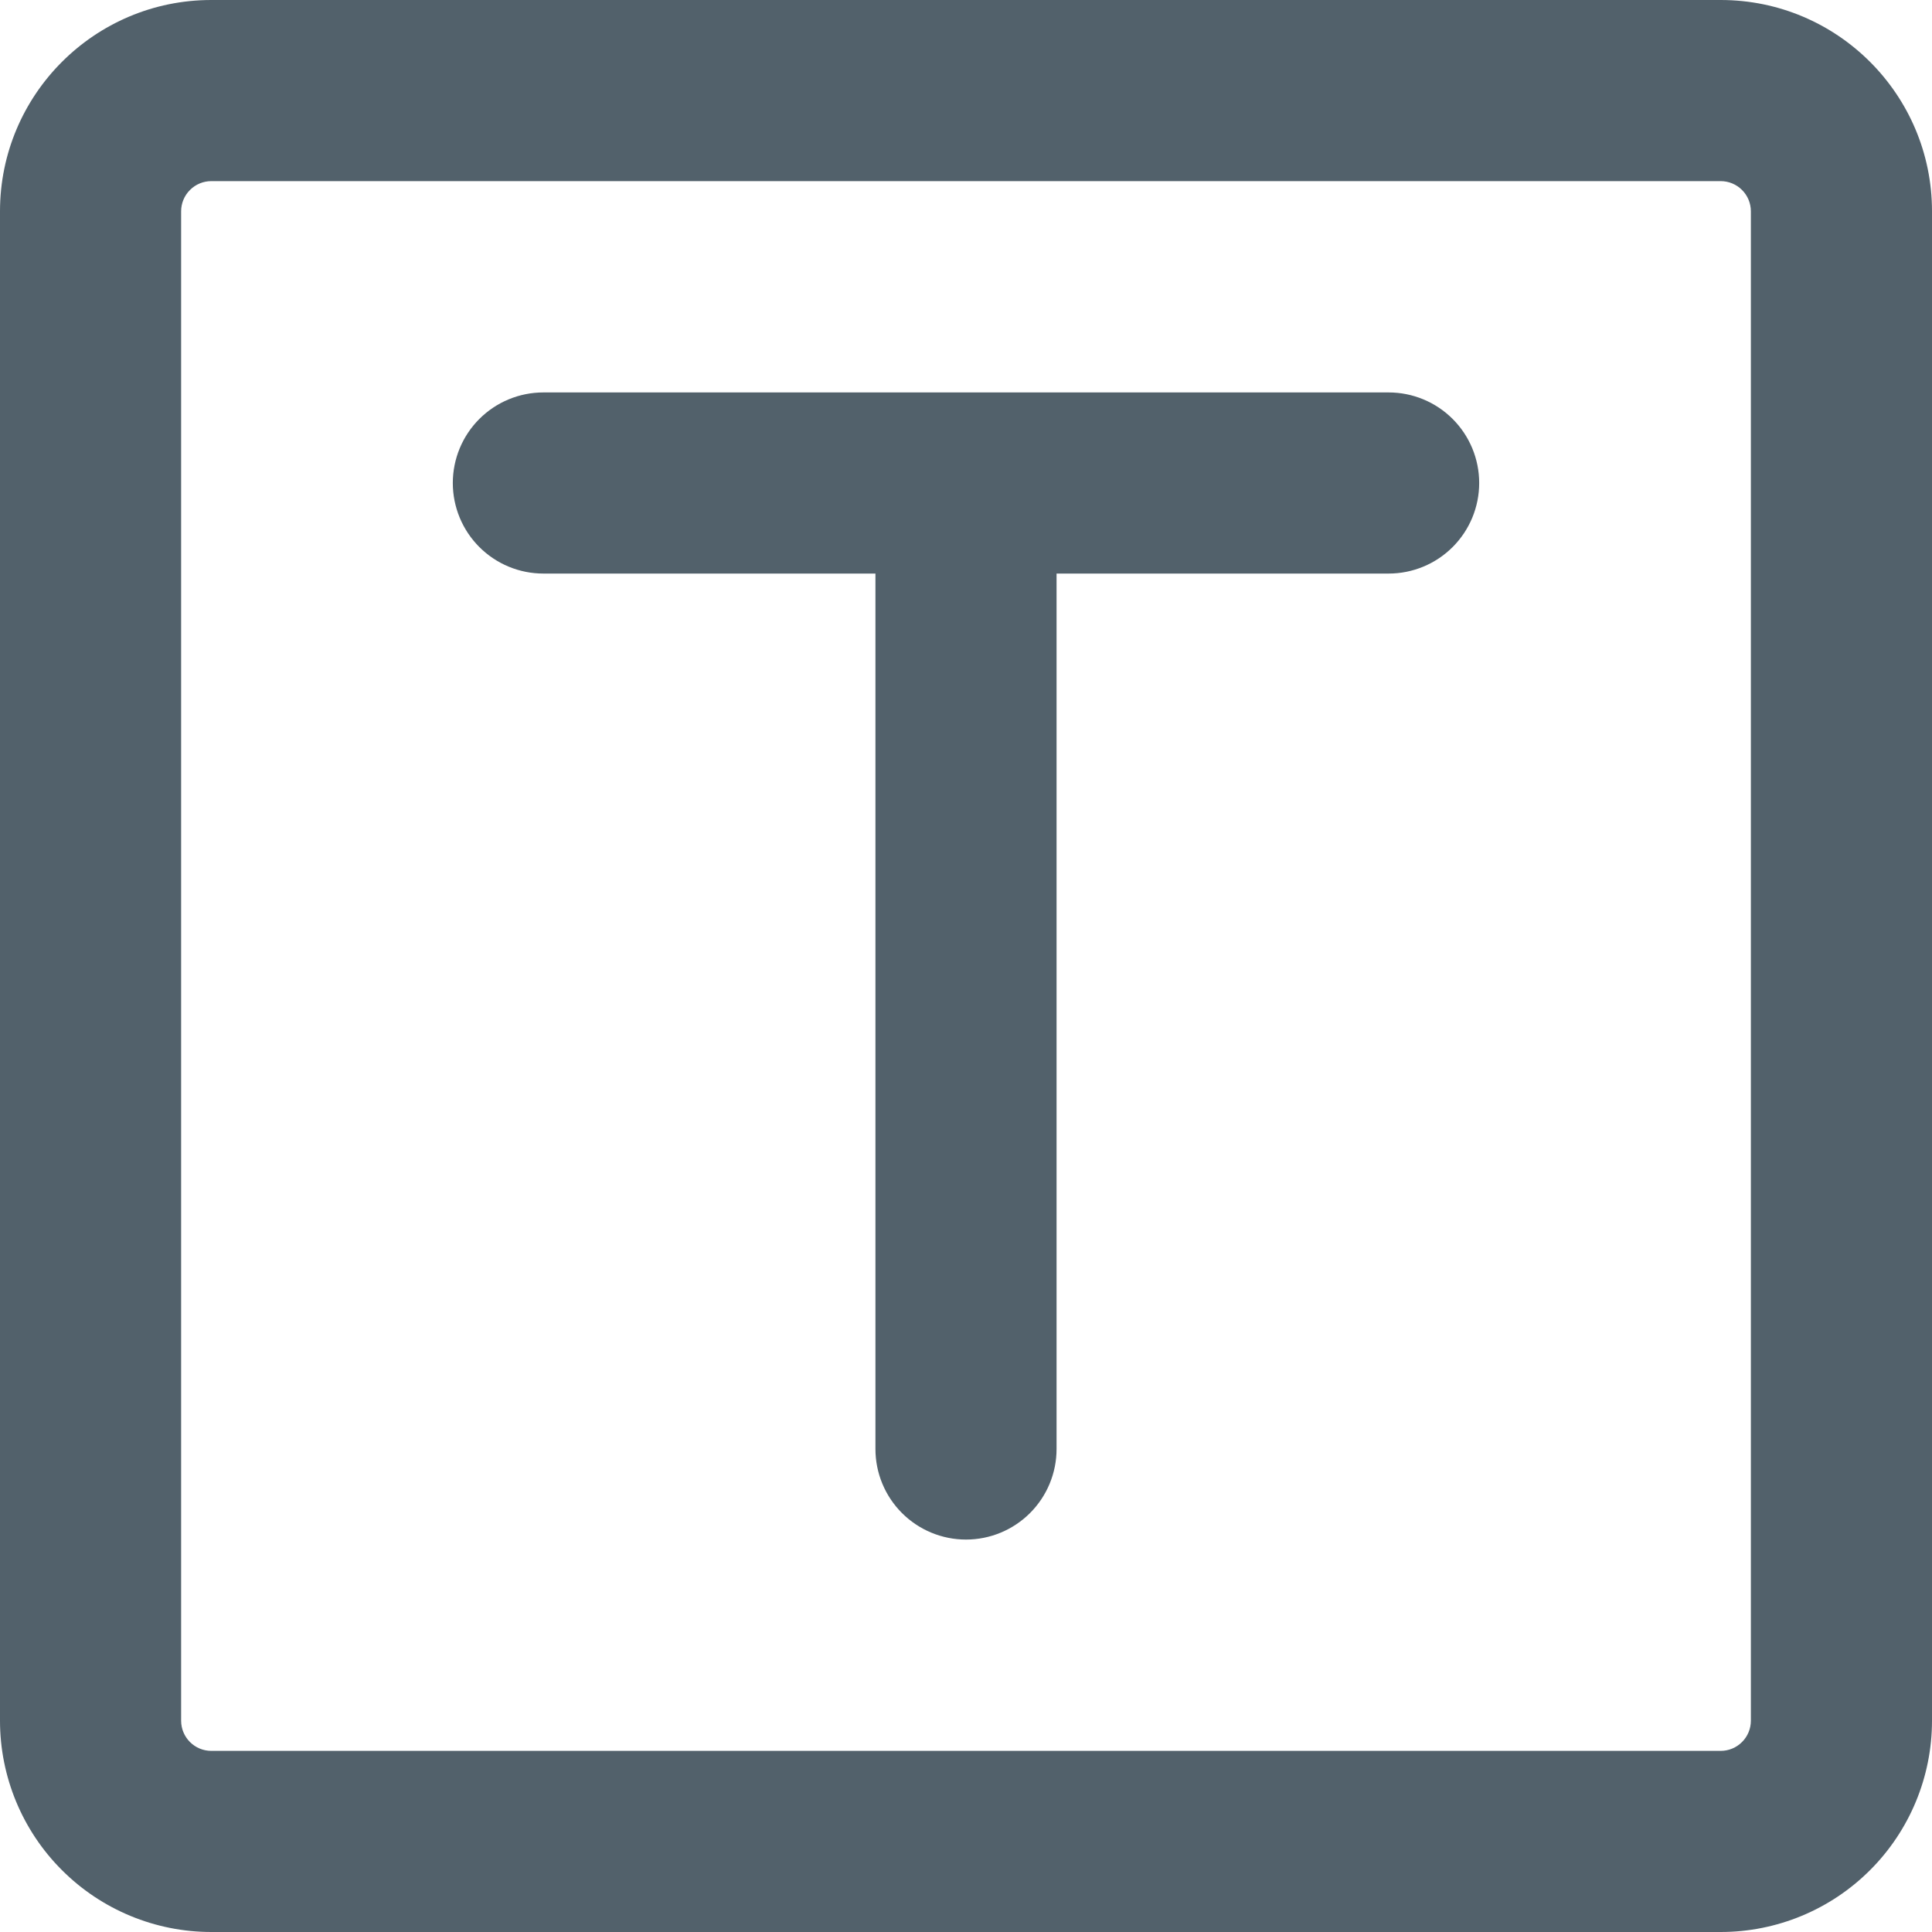 <svg width="48" height="48" viewBox="0 0 48 48" fill="none" xmlns="http://www.w3.org/2000/svg">
<g clip-path="url(#clip0_137_22)">
<path d="M0 5.25C0 2.352 2.352 0 5.25 0H42.75C45.648 0 48 2.352 48 5.25V42.75C48 44.142 47.447 45.478 46.462 46.462C45.478 47.447 44.142 48 42.75 48H5.25C3.858 48 2.522 47.447 1.538 46.462C0.553 45.478 0 44.142 0 42.75L0 5.25ZM5.25 4.5C5.051 4.5 4.86 4.579 4.72 4.72C4.579 4.86 4.5 5.051 4.5 5.25V42.75C4.5 43.164 4.836 43.5 5.25 43.5H42.75C42.949 43.5 43.14 43.421 43.28 43.28C43.421 43.14 43.5 42.949 43.5 42.75V5.25C43.5 5.051 43.421 4.86 43.28 4.72C43.14 4.579 42.949 4.5 42.75 4.5H5.25ZM11.25 12C11.25 11.403 11.487 10.831 11.909 10.409C12.331 9.987 12.903 9.75 13.5 9.75H34.5C35.097 9.75 35.669 9.987 36.091 10.409C36.513 10.831 36.75 11.403 36.75 12C36.75 12.597 36.513 13.169 36.091 13.591C35.669 14.013 35.097 14.25 34.5 14.25H26.25V36C26.25 36.597 26.013 37.169 25.591 37.591C25.169 38.013 24.597 38.25 24 38.25C23.403 38.25 22.831 38.013 22.409 37.591C21.987 37.169 21.75 36.597 21.75 36V14.25H13.5C12.903 14.25 12.331 14.013 11.909 13.591C11.487 13.169 11.25 12.597 11.25 12Z" fill="#52616B"/>
</g>
<defs>
<clipPath id="clip0_137_22">
<rect width="48" height="48" fill="white"/>
</clipPath>
</defs>
</svg>
